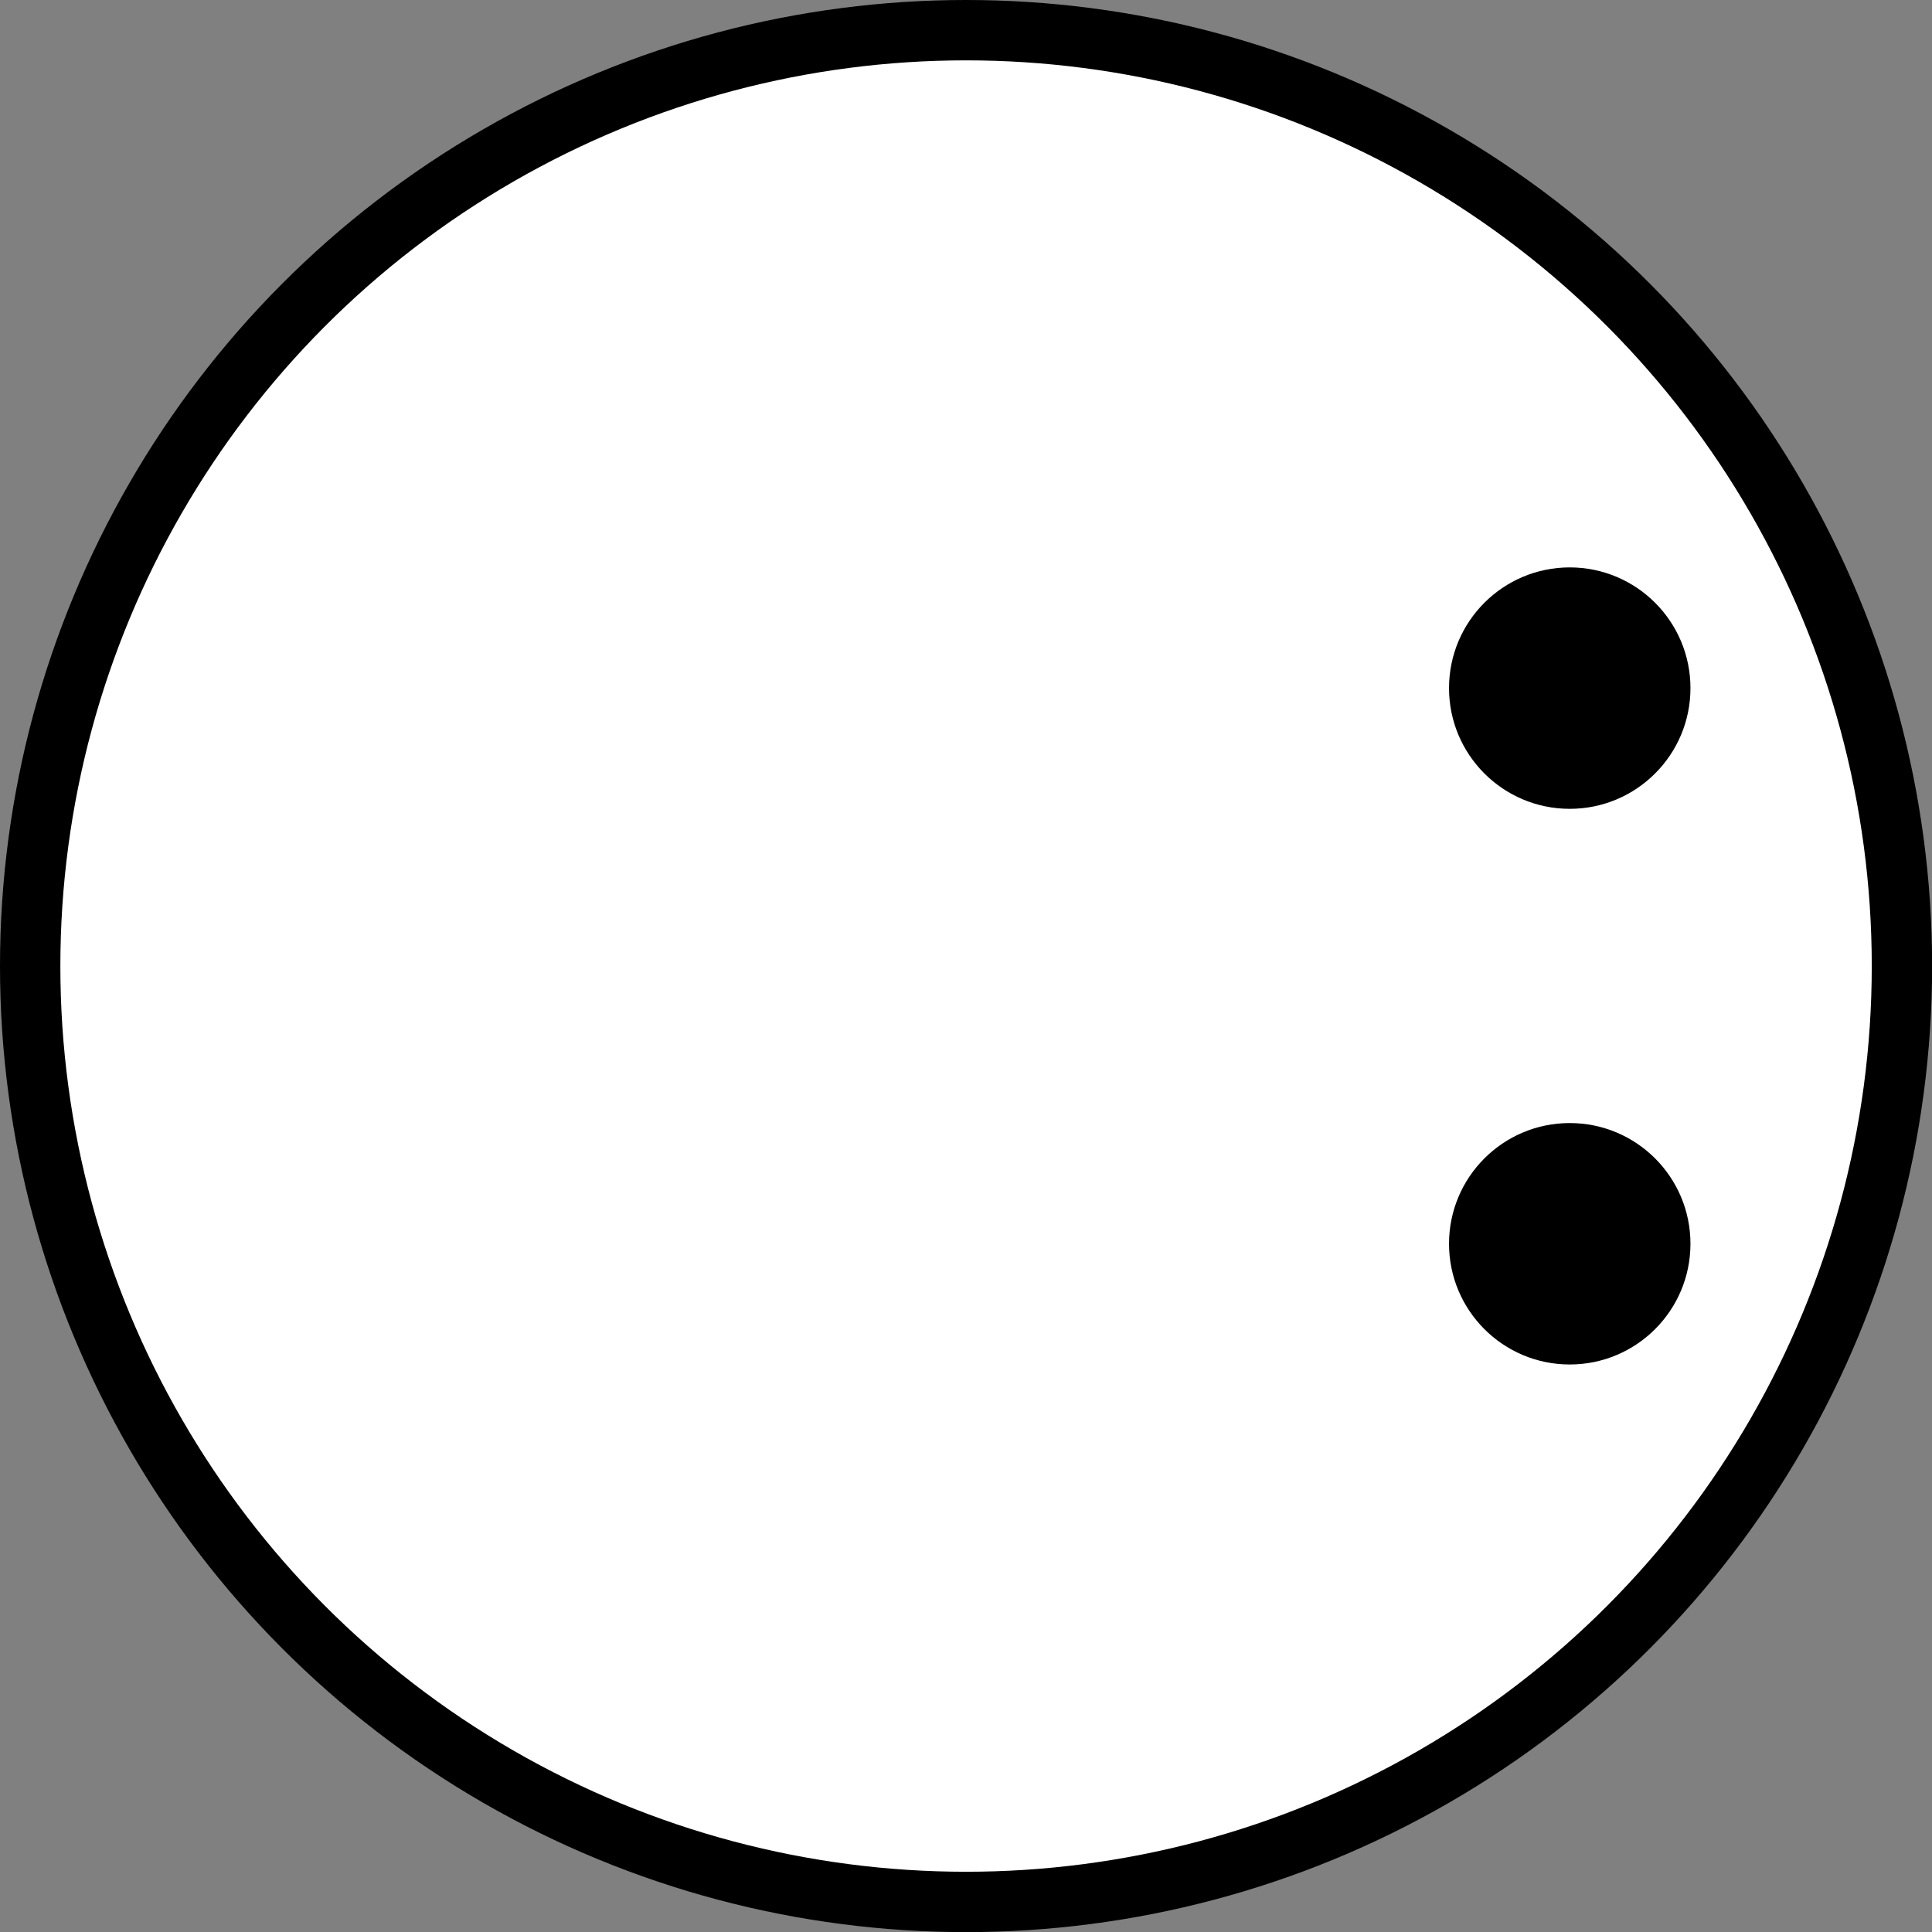 <?xml version="1.0" encoding="UTF-8" standalone="no"?>
<!-- Created with Inkscape (http://www.inkscape.org/) -->

<svg
   width="64"
   height="64"
   viewBox="0 0 16.933 16.933"
   version="1.1"
   id="svg1"
   inkscape:version="1.3.2 (091e20e, 2023-11-25, custom)"
   sodipodi:docname="player.svg"
   xmlns:inkscape="http://www.inkscape.org/namespaces/inkscape"
   xmlns:sodipodi="http://sodipodi.sourceforge.net/DTD/sodipodi-0.dtd"
   xmlns="http://www.w3.org/2000/svg"
   xmlns:svg="http://www.w3.org/2000/svg">
  <rect x="0" y="0" width="16.933" height="16.933" fill="#808080" stroke="none"/>
  <sodipodi:namedview
     id="namedview1"
     pagecolor="#505050"
     bordercolor="#ffffff"
     borderopacity="1"
     inkscape:showpageshadow="0"
     inkscape:pageopacity="0"
     inkscape:pagecheckerboard="1"
     inkscape:deskcolor="#505050"
     inkscape:document-units="px"
     inkscape:zoom="7.9320556"
     inkscape:cx="35.74105"
     inkscape:cy="34.858555"
     inkscape:window-width="1920"
     inkscape:window-height="1001"
     inkscape:window-x="2391"
     inkscape:window-y="-9"
     inkscape:window-maximized="1"
     inkscape:current-layer="layer1" />
  <defs
     id="defs1" />
  <g
     inkscape:label="Layer 1"
     inkscape:groupmode="layer"
     id="layer1">
    <circle
       style="fill:#000000;stroke-width:0.814;fill-opacity:1"
       id="path1"
       cx="8.467"
       cy="8.467"
       r="8.467" />
    <circle
       style="fill:#ffffff;fill-opacity:1;stroke-width:0.763"
       id="circle2"
       cx="8.467"
       cy="8.467"
       r="7.938" />
    <g
       id="g3"
       transform="translate(0.525,0.303)">
      <circle
         style="fill:#000000;fill-opacity:1;stroke-width:0.534;stroke-dasharray:none"
         id="path2"
         cx="13.233"
         cy="5.728"
         r="1.058" />
      <circle
         style="fill:#000000;fill-opacity:1;stroke-width:0.534;stroke-dasharray:none"
         id="circle3"
         cx="13.233"
         cy="10.598"
         r="1.058" />
    </g>
  </g>
</svg>
